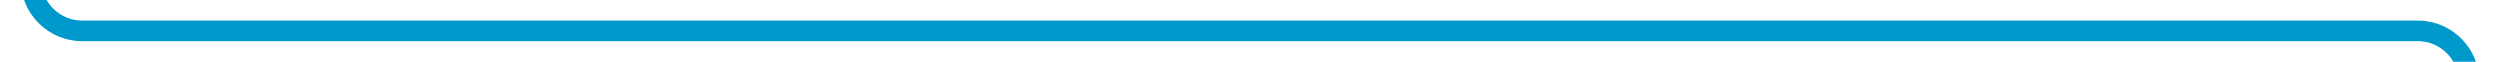 ﻿<?xml version="1.0" encoding="utf-8"?>
<svg version="1.1" xmlns:xlink="http://www.w3.org/1999/xlink" width="243px" height="6px" viewBox="457 837  243 6" xmlns="http://www.w3.org/2000/svg">
  <path d="M 487 368  L 487 745  A 5 5 0 0 1 482 750 L 465 750  A 5 5 0 0 0 460 755 L 460 835  A 5 5 0 0 0 465 840 L 692 840  A 5 5 0 0 1 697 845 L 697 854  " stroke-width="2" stroke="#0099cc" fill="none" />
</svg>